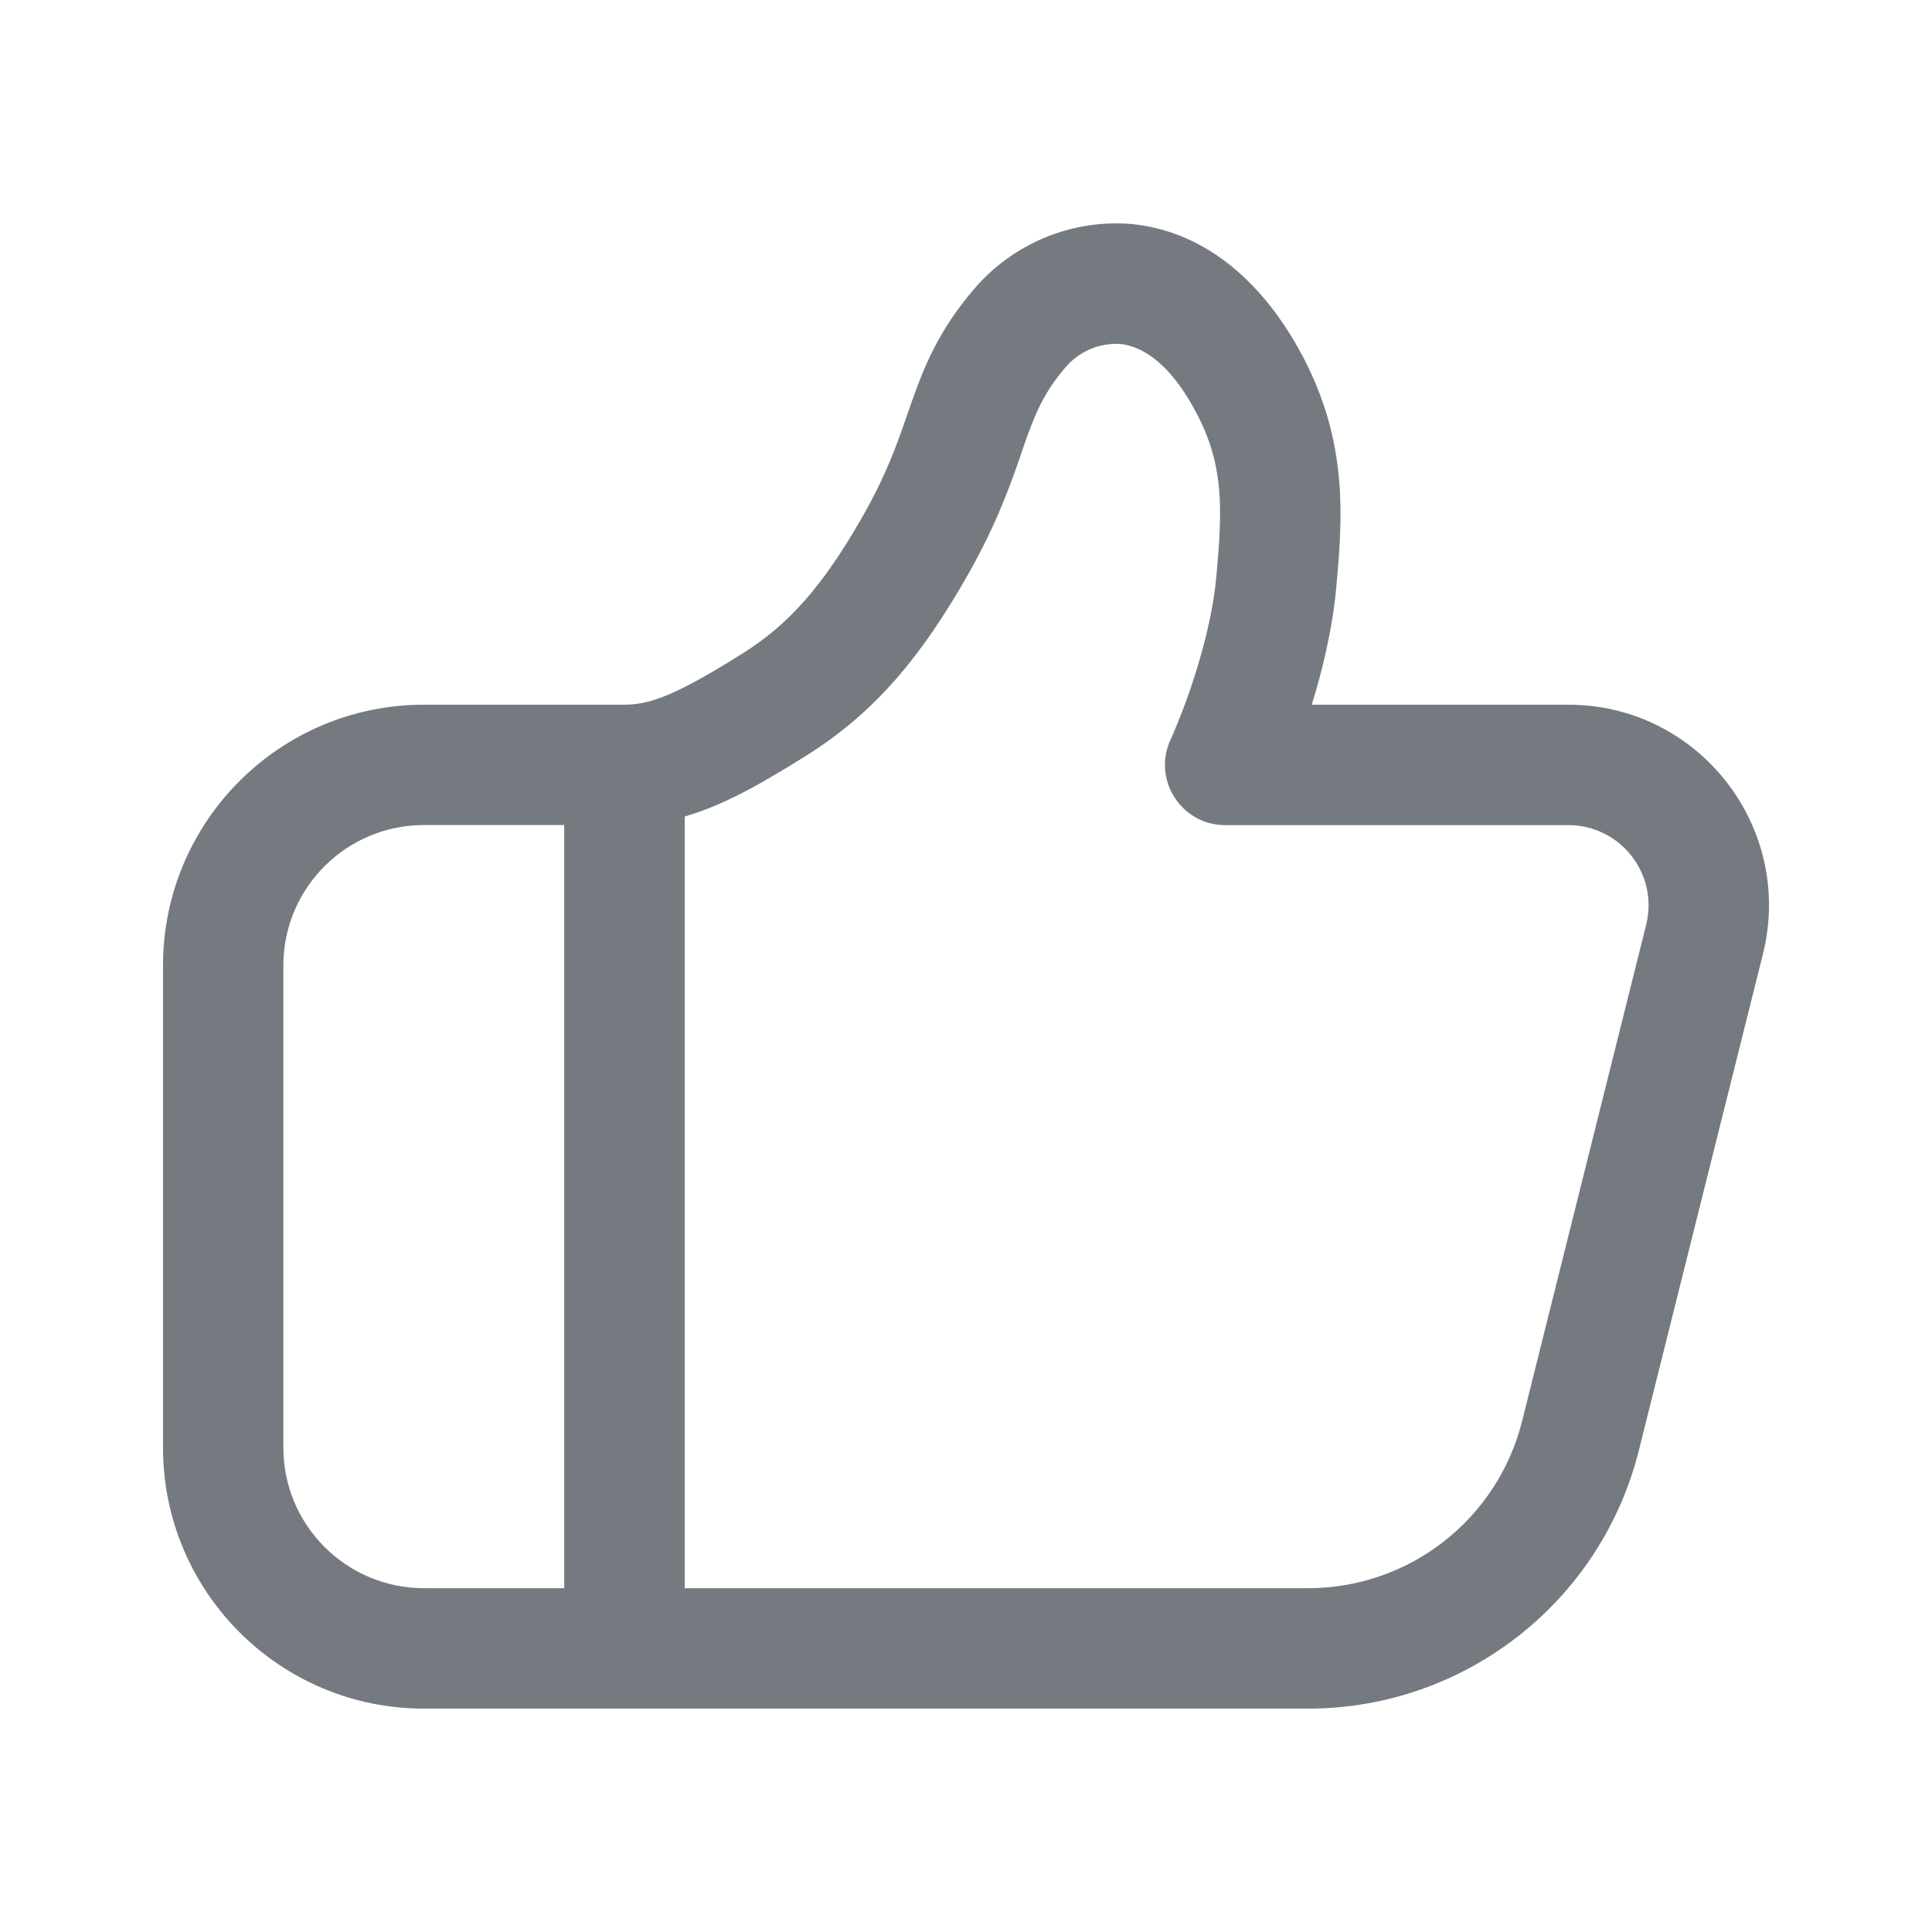 <?xml version="1.0" encoding="utf-8"?>
<svg id="widget-agree" fill="none" viewBox="0 0 24 24" version="1.1" width="24px" height="24px" xmlns="http://www.w3.org/2000/svg">
  <path fill-rule="evenodd" clip-rule="evenodd" d="M 13.91 4.272 C 13.651 4.259 13.401 4.367 13.234 4.566 C 12.97 4.874 12.863 5.128 12.731 5.502 L 12.686 5.634 C 12.555 6.012 12.387 6.495 12.039 7.112 C 11.446 8.162 10.865 8.852 10.026 9.38 C 9.486 9.719 9.006 9.998 8.506 10.143 L 8.506 19.729 L 16.25 19.729 C 17.508 19.729 18.604 18.872 18.909 17.65 L 20.449 11.489 C 20.606 10.859 20.131 10.25 19.482 10.25 L 15.22 10.25 C 14.674 10.25 14.312 9.683 14.541 9.188 L 14.545 9.181 L 14.559 9.149 C 14.644 8.95 14.723 8.75 14.792 8.545 C 14.928 8.143 15.067 7.638 15.11 7.16 C 15.187 6.316 15.205 5.779 14.862 5.13 C 14.496 4.434 14.122 4.292 13.911 4.272 L 13.91 4.272 Z M 16.296 8.754 L 19.482 8.754 C 21.103 8.754 22.292 10.277 21.9 11.851 L 20.359 18.015 C 19.888 19.901 18.194 21.225 16.25 21.225 L 5.266 21.225 C 3.476 21.225 2.025 19.774 2.025 17.983 L 2.025 11.995 C 2.025 10.206 3.476 8.754 5.266 8.754 L 7.759 8.754 C 8.08 8.754 8.417 8.626 9.23 8.114 C 9.792 7.76 10.222 7.29 10.738 6.376 C 11.016 5.882 11.144 5.514 11.273 5.143 L 11.321 5.005 C 11.476 4.564 11.657 4.108 12.098 3.593 C 12.582 3.026 13.305 2.724 14.047 2.782 C 14.892 2.86 15.65 3.417 16.186 4.432 C 16.746 5.498 16.679 6.424 16.6 7.294 C 16.552 7.819 16.425 8.336 16.295 8.754 L 16.296 8.754 Z M 7.009 19.729 L 7.009 10.249 L 5.266 10.249 C 4.303 10.249 3.52 11.03 3.52 11.993 L 3.52 17.983 C 3.52 18.947 4.303 19.729 5.266 19.729 L 7.011 19.729 L 7.009 19.729 Z" fill="#757A81"/>
</svg>